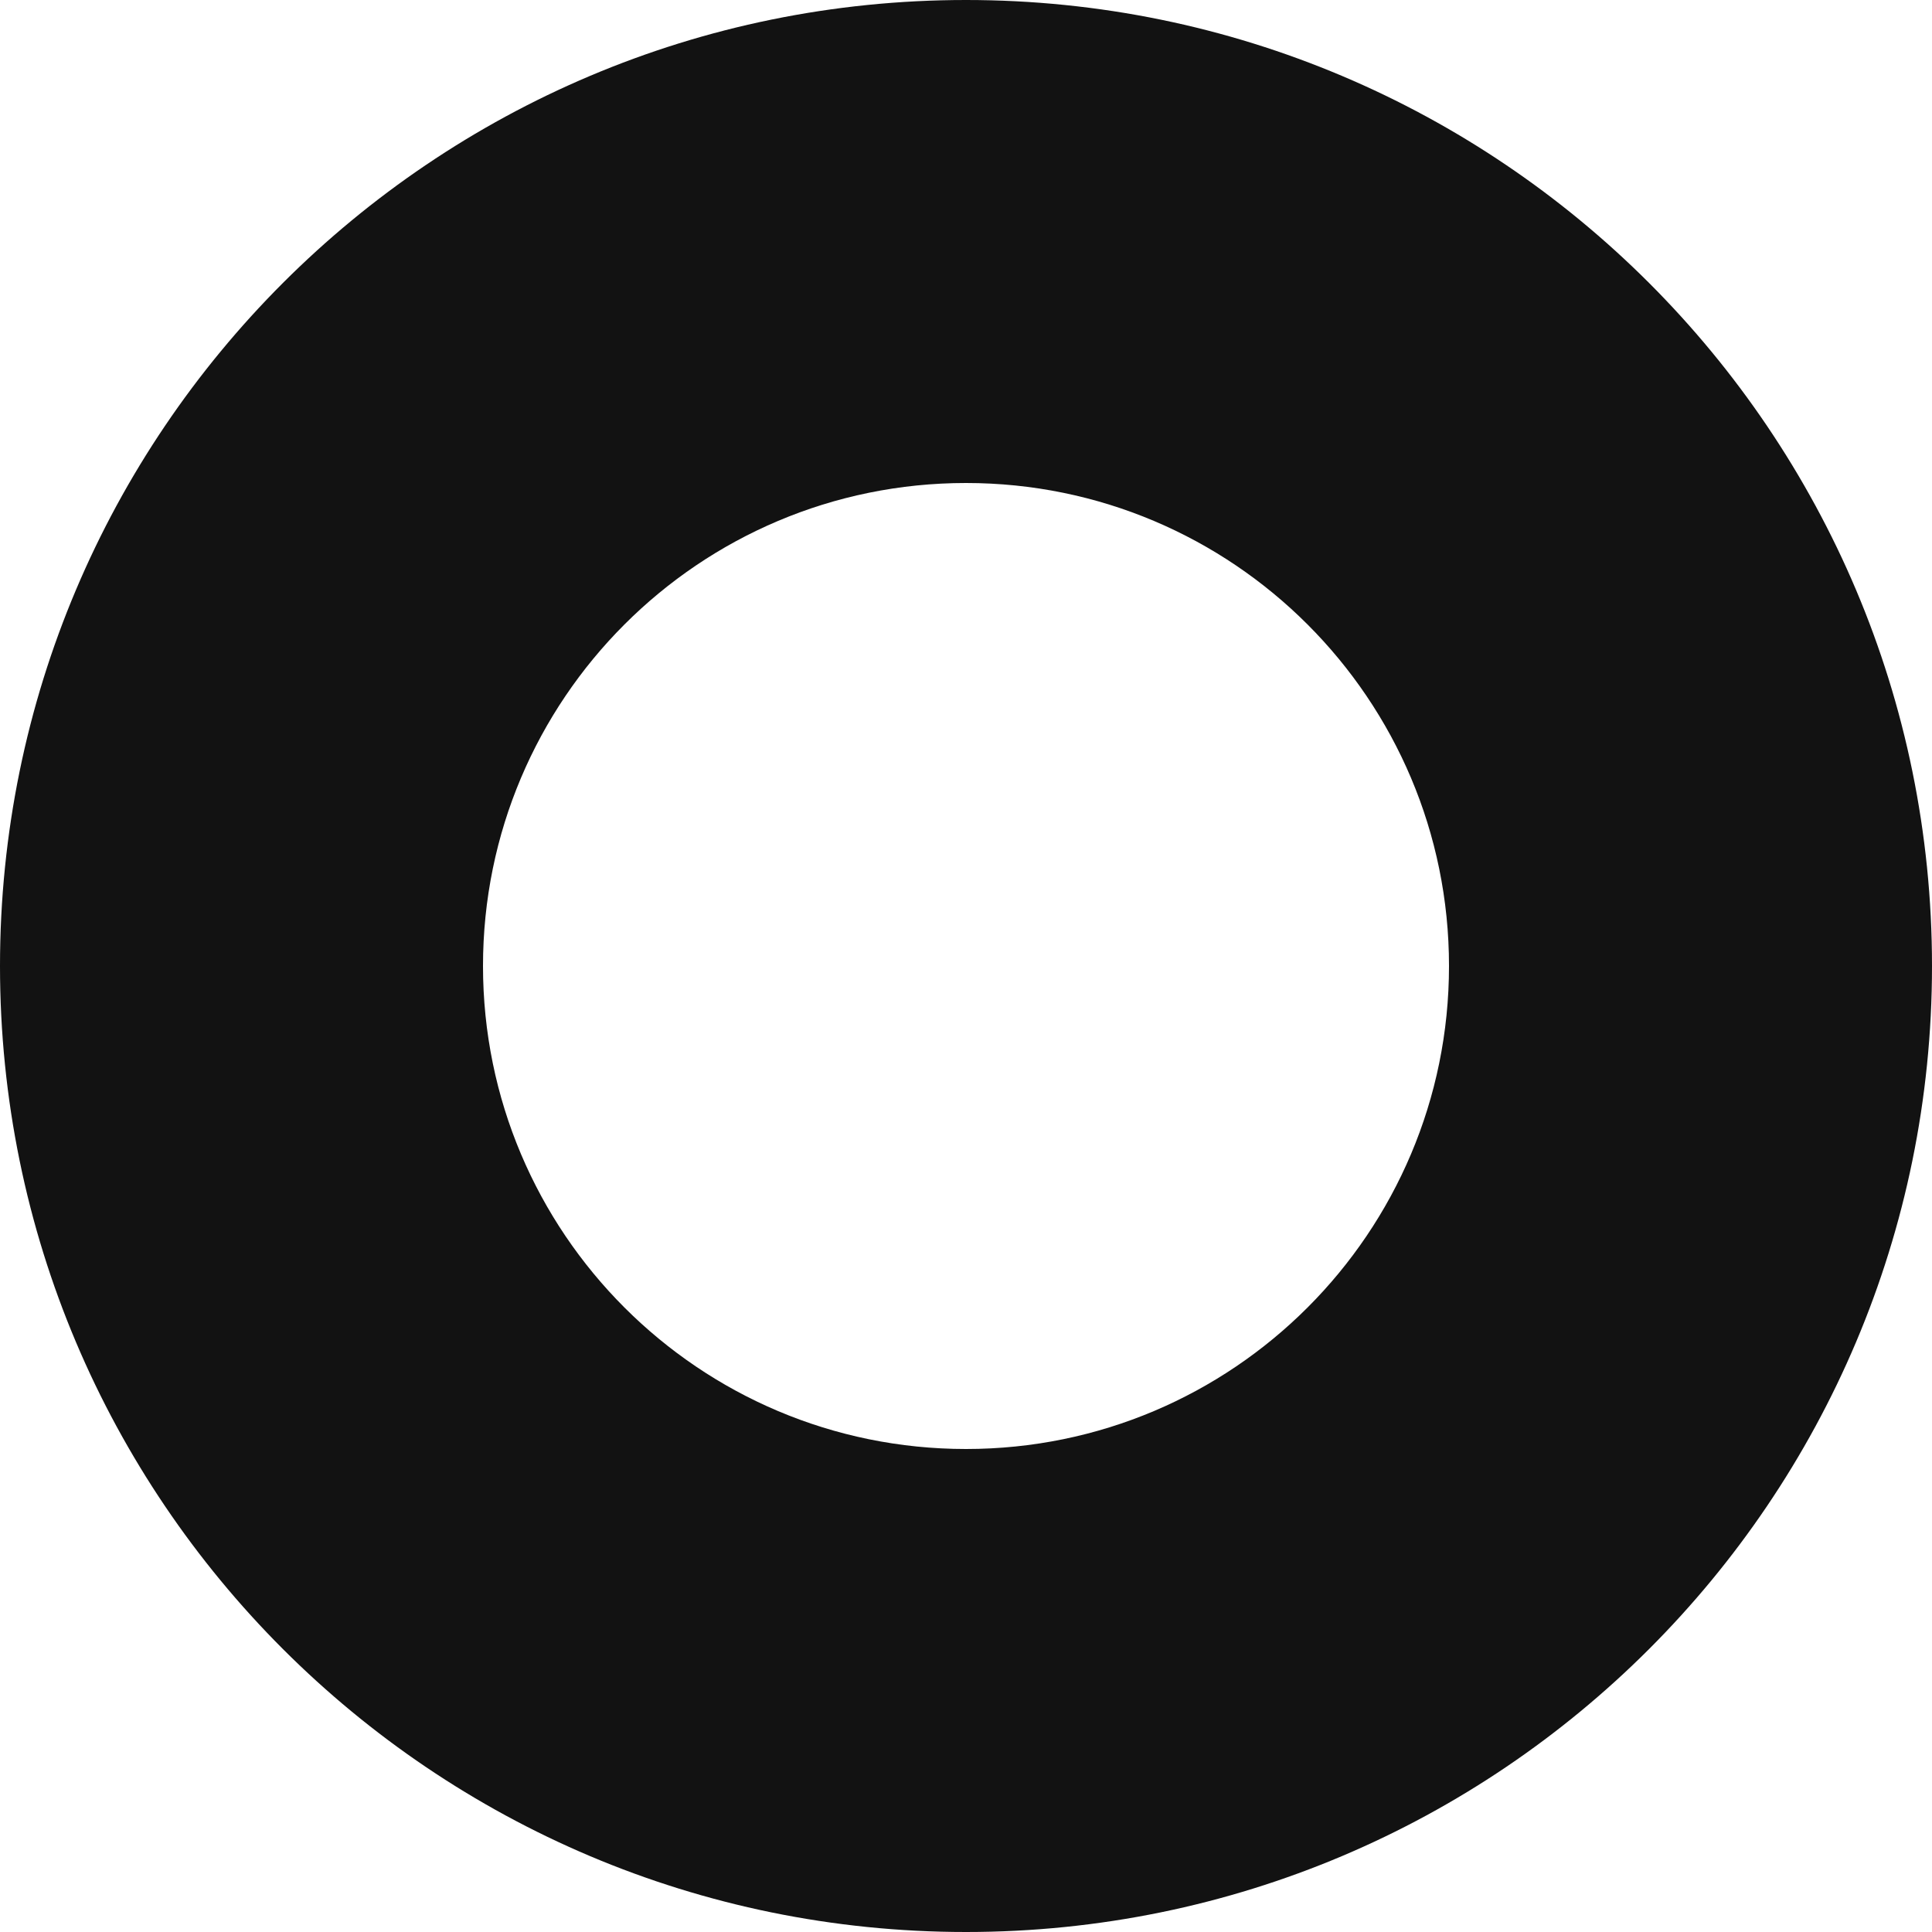 <svg width="500" height="500" fill="none" xmlns="http://www.w3.org/2000/svg">
<style>
  path {
    fill: #121212;
  }
  @media (prefers-color-scheme: dark) {
    path {
      fill: #F0F0F0;
    }
  }
</style>
  <path fill-rule="evenodd" clip-rule="evenodd" d="M250 500c138.07 0 250-111.93 250-250S388.07 0 250 0 0 111.93 0 250s111.93 250 250 250zm0-125c69.04 0 125-55.96 125-125 0-69.04-55.96-125-125-125-69.04 0-125 55.96-125 125 0 69.04 55.96 125 125 125z"/>
</svg>